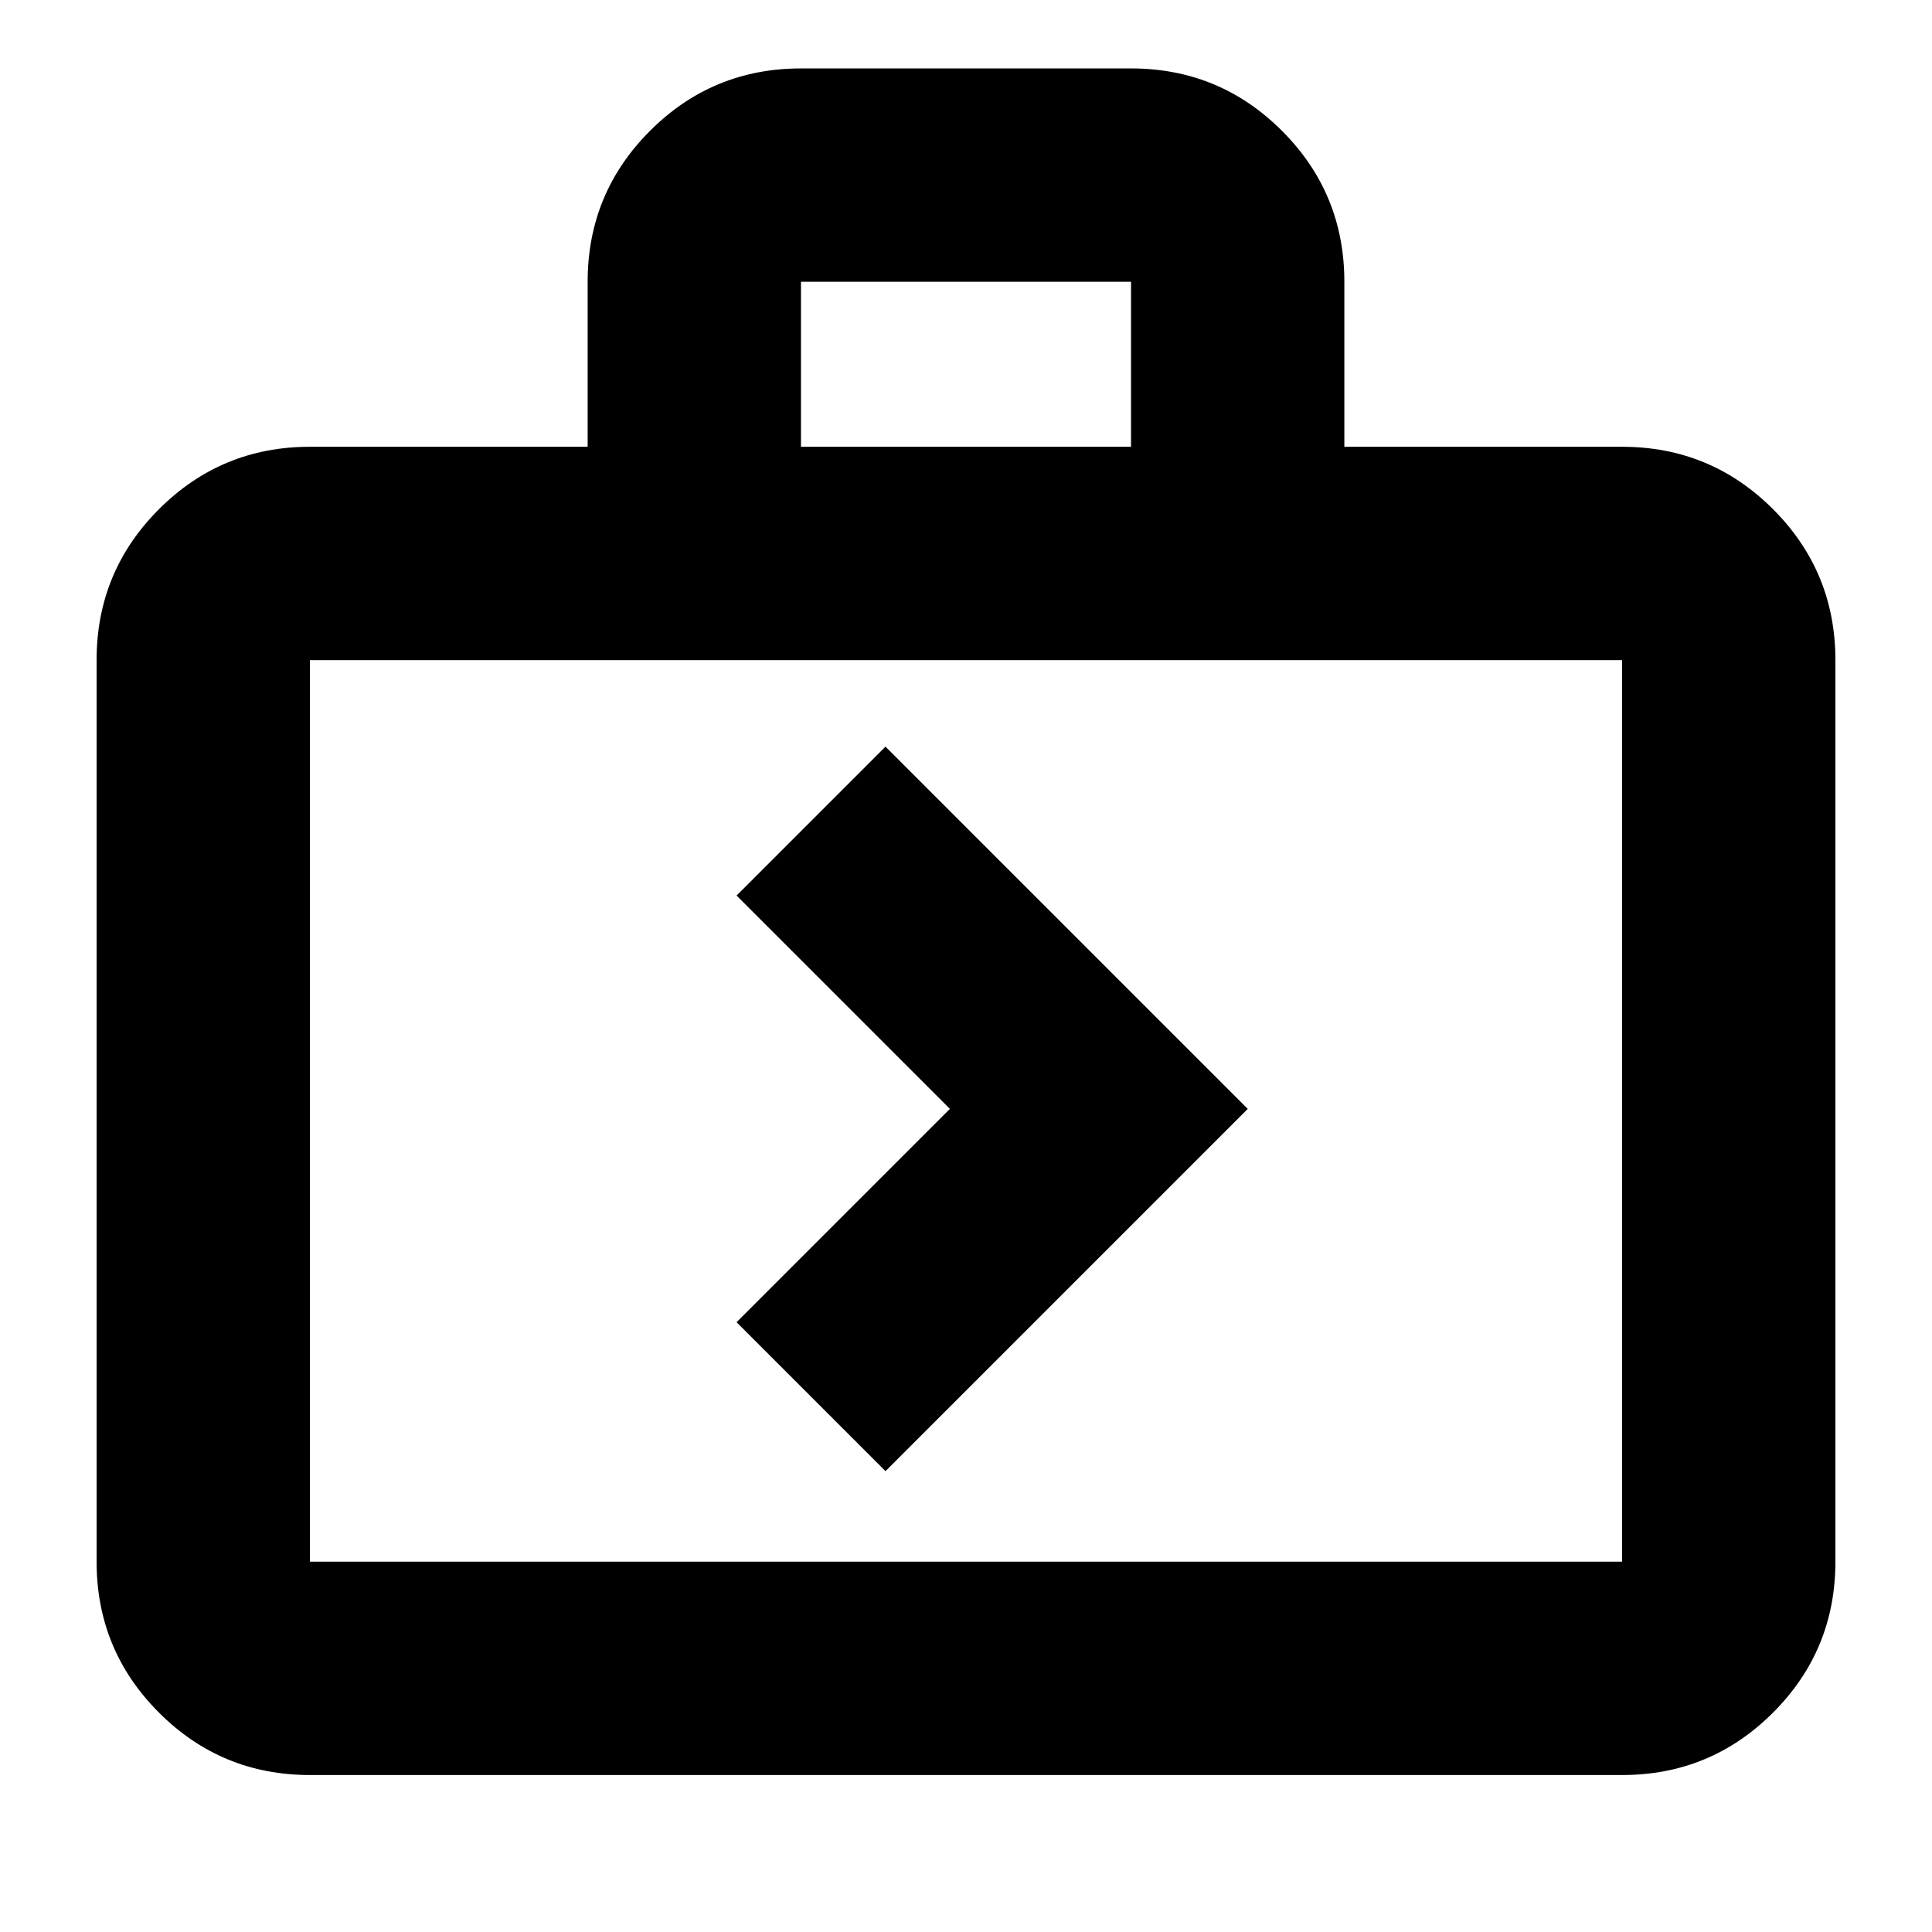 <svg xmlns="http://www.w3.org/2000/svg" height="24" width="24"><path d="m11 18.275 4.5-4.5-4.5-4.5-1.85 1.85 2.65 2.65-2.65 2.65ZM3.85 22.05q-1.1 0-1.875-.775Q1.2 20.5 1.2 19.4V8.2q0-1.1.775-1.875.775-.775 1.875-.775H7.3V3.5q0-1.1.775-1.875Q8.85.85 9.95.85h4.1q1.1 0 1.875.775.775.775.775 1.875v2.05h3.45q1.1 0 1.875.775.775.775.775 1.875v11.2q0 1.1-.775 1.875-.775.775-1.875.775Zm6.1-16.5h4.1V3.5h-4.1ZM3.85 19.4h16.3V8.2H3.85v11.2Zm0 0V8.2v11.2Z"/></svg>